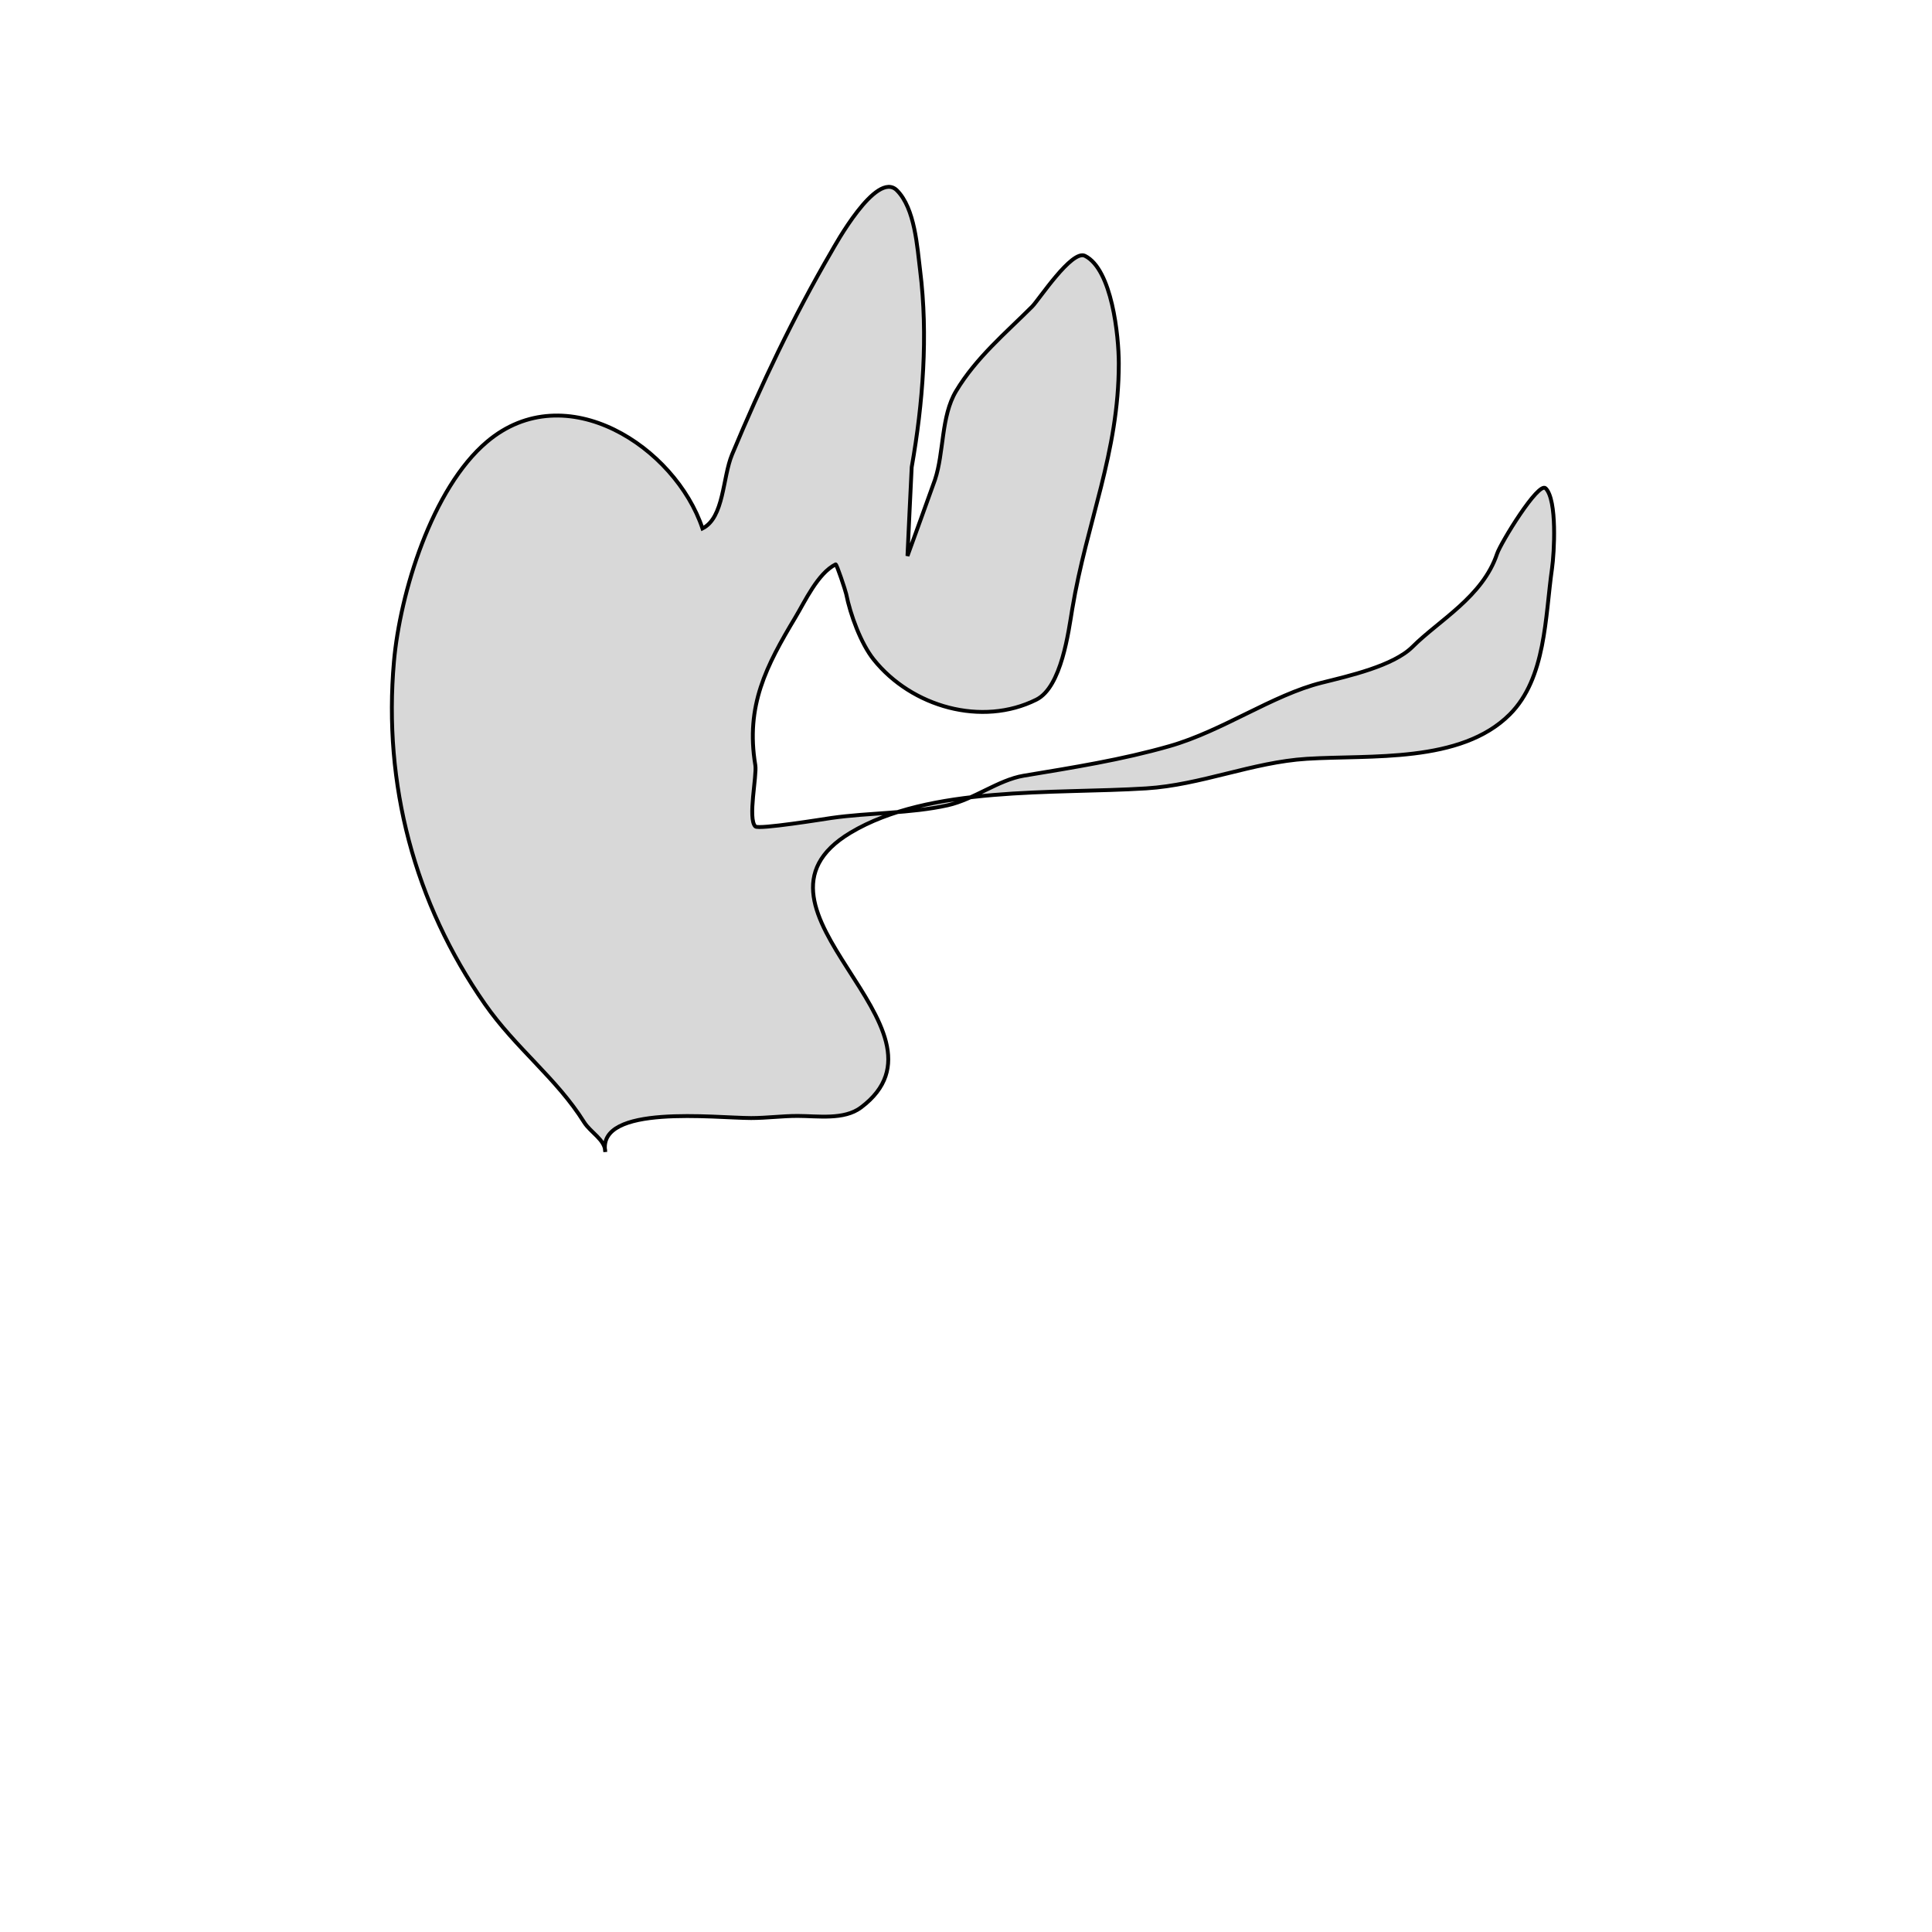 <?xml version="1.0" encoding="utf-8"?>
<svg viewBox="0 0 500 500" xmlns="http://www.w3.org/2000/svg">
  <path style="fill: rgb(216, 216, 216); stroke: rgb(0, 0, 0);" d="M 181.803 136.764 C 174.776 115.684 146.411 97.086 126.019 114.341 C 111.758 126.409 103.516 153.536 101.955 171.219 C 99.162 202.881 107.231 233.645 125.472 259.817 C 133.495 271.328 144.065 279.065 151.176 290.444 C 152.839 293.103 156.645 294.964 156.645 298.1 C 154.458 285.649 185.186 289.35 194.381 289.35 C 198.442 289.35 202.383 288.803 206.413 288.803 C 211.632 288.803 218.425 289.912 222.82 286.615 C 250.055 266.19 187.439 235.106 220.085 215.518 C 240.501 203.269 272.689 205.531 296.651 204.033 C 310.797 203.149 324.133 197.257 338.215 196.376 C 354.688 195.347 378.003 197.607 390.718 184.892 C 400.104 175.505 399.873 159.636 401.656 147.155 C 402.239 143.069 403.034 129.392 400.015 126.373 C 398.162 124.52 388.37 140.525 387.436 143.327 C 383.737 154.425 372.405 160.547 365.56 167.391 C 360.606 172.345 348.998 174.95 342.044 176.688 C 329.302 179.874 316.432 189.162 302.667 193.095 C 290.243 196.645 277.83 198.602 264.931 200.752 C 258.388 201.842 252.042 206.897 245.243 208.408 C 235.663 210.537 224.922 210.296 215.163 211.69 C 213.485 211.929 196.324 214.726 195.475 213.877 C 193.47 211.872 195.926 200.721 195.475 198.017 C 192.911 182.634 198.313 172.323 205.866 159.734 C 208.304 155.672 211.652 148.364 216.257 146.061 C 216.526 145.927 218.827 152.892 218.992 153.718 C 220.058 159.048 222.778 166.518 226.101 170.672 C 235.951 182.984 254.143 188.098 268.213 181.063 C 274.732 177.804 276.528 163.438 277.51 157.546 C 281.262 135.036 289.542 117.222 289.542 94.106 C 289.542 86.852 287.759 69.698 280.791 66.214 C 277.382 64.509 268.837 77.621 267.119 79.339 C 260.24 86.218 252.613 92.577 247.43 101.216 C 243.498 107.77 244.347 117.029 241.961 124.185 C 241.544 125.438 234.852 143.874 234.852 143.874 C 234.852 143.874 235.909 121.11 235.946 120.904 C 238.856 104.412 240.221 86.747 238.133 70.042 C 237.374 63.969 236.804 53.946 232.117 49.26 C 226.794 43.937 215.958 63.757 215.163 65.12 C 205.316 82.001 196.991 99.547 189.459 117.623 C 186.966 123.606 187.421 133.955 181.803 136.764 Z"/>
</svg>